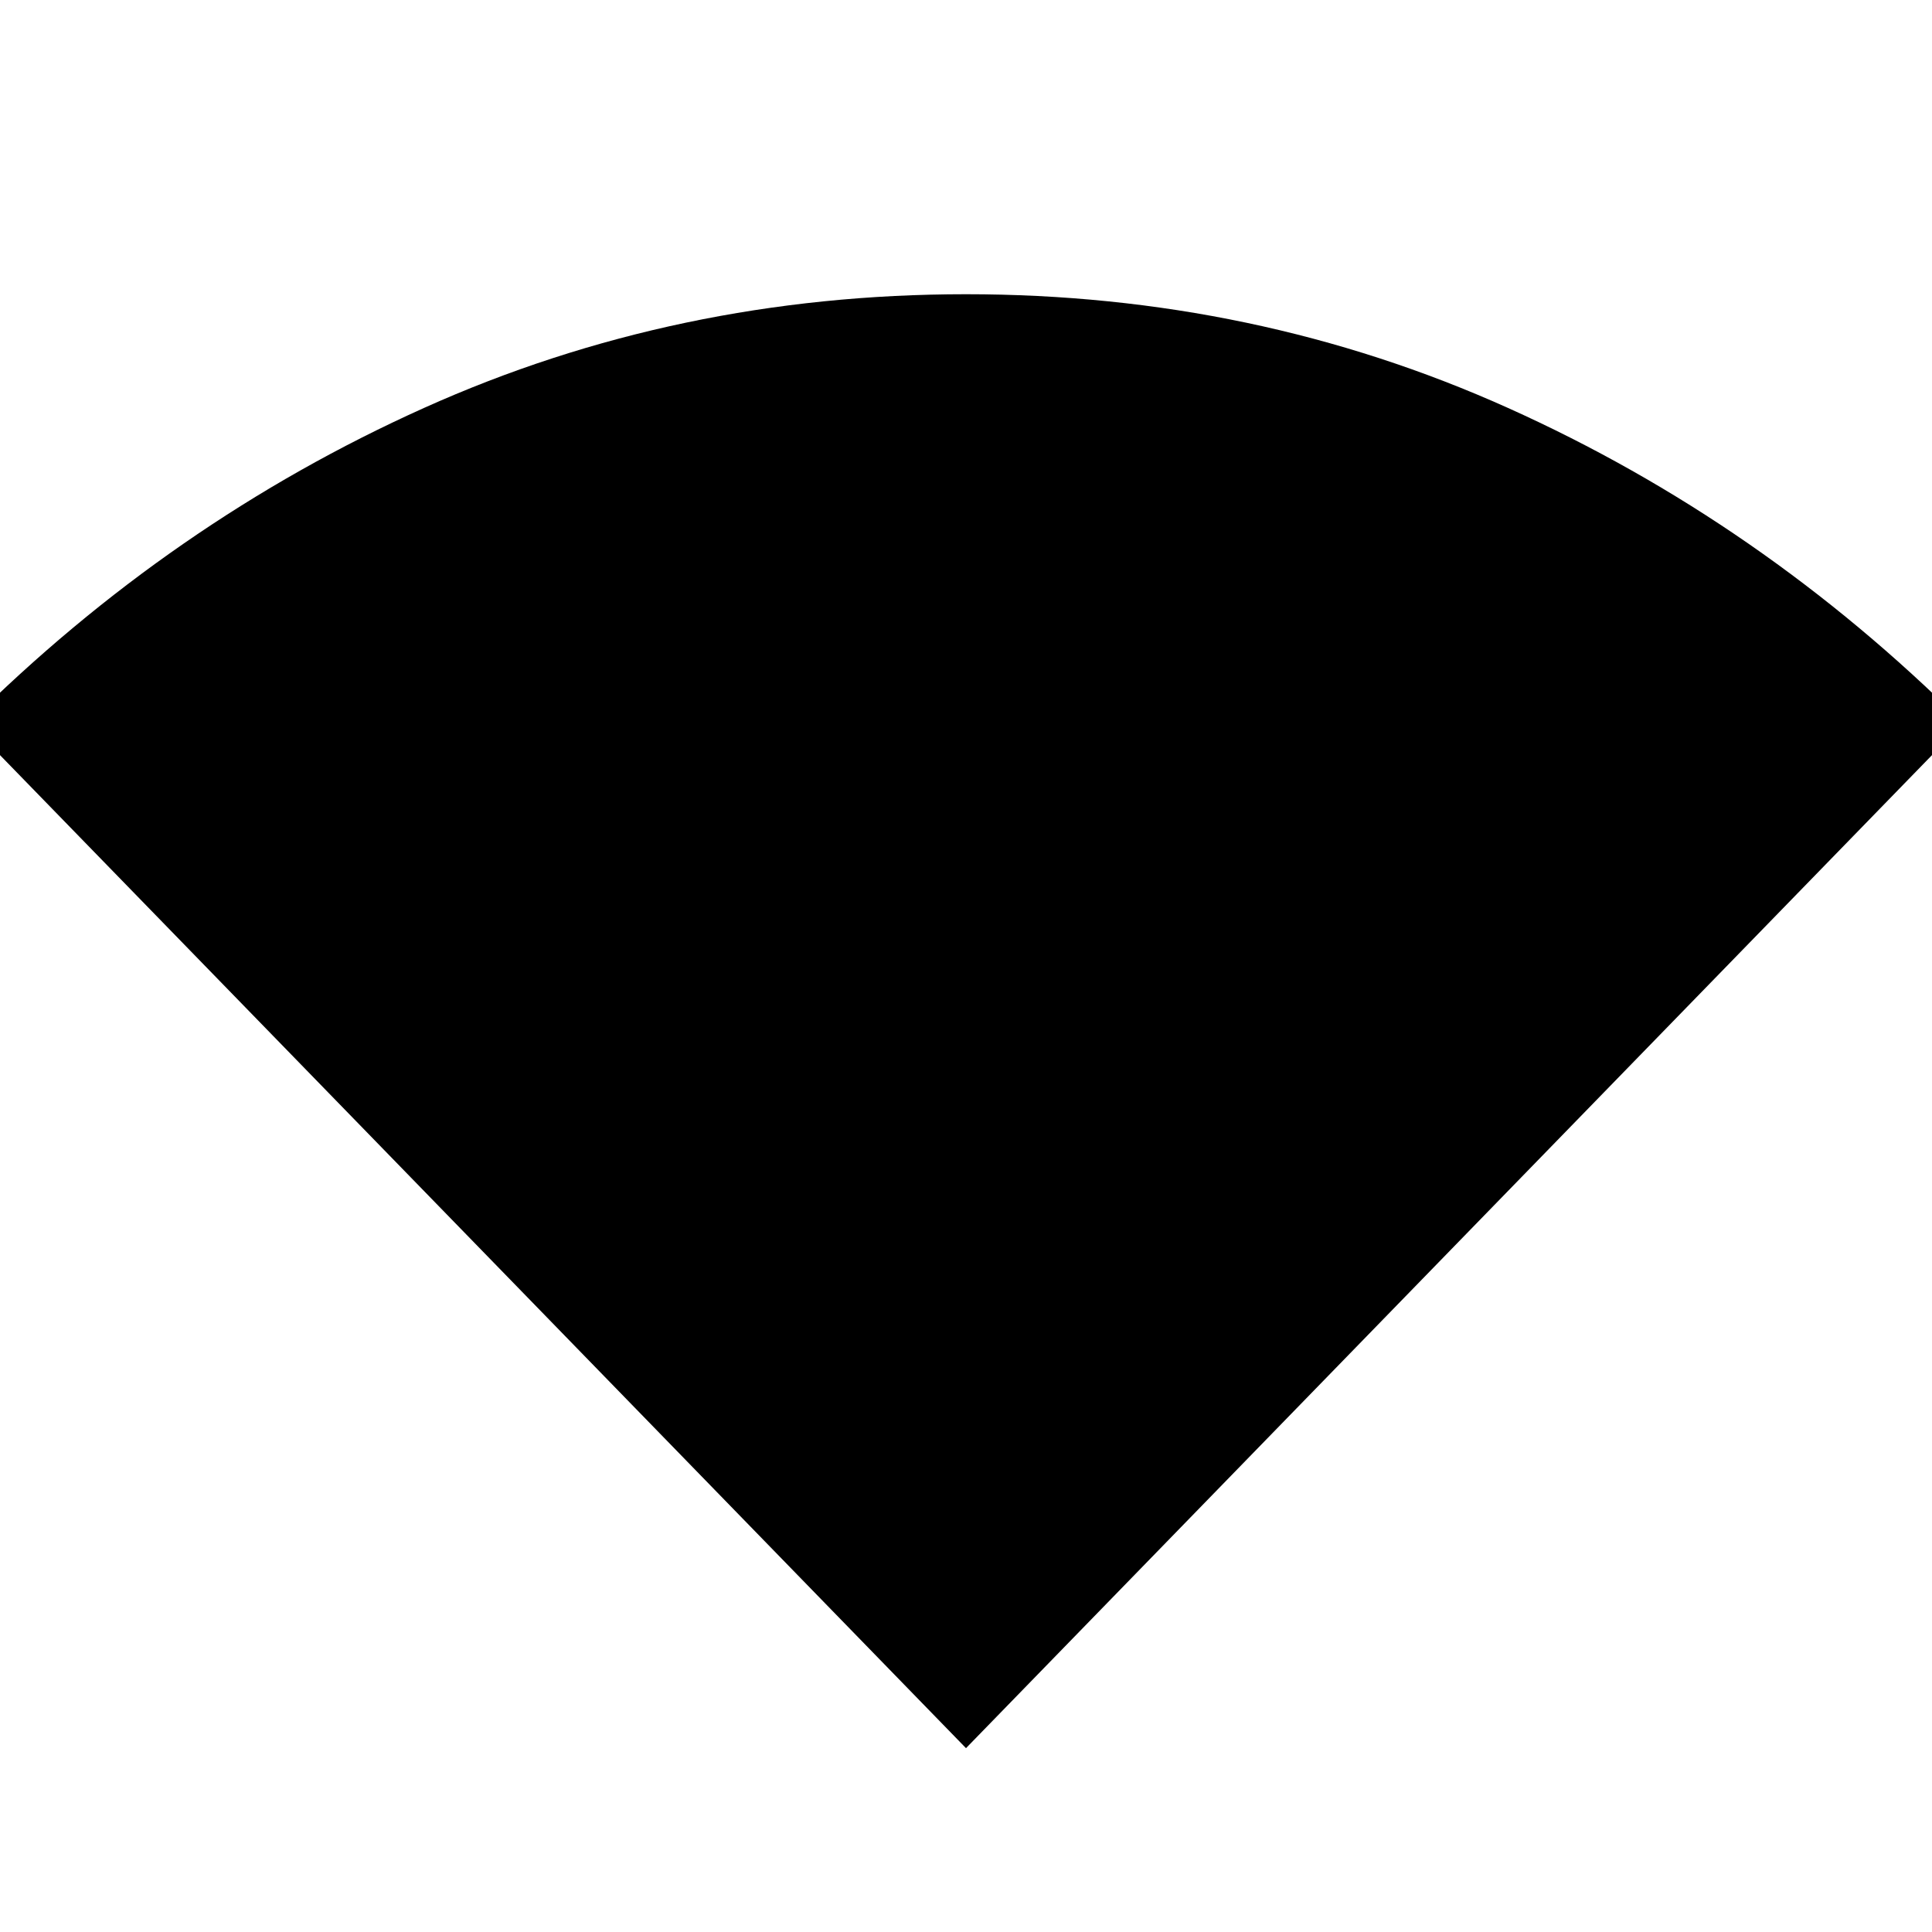 <svg xmlns="http://www.w3.org/2000/svg" height="48" viewBox="0 -960 960 960" width="48"><path d="M480-91.35-15.54-600.76q100.48-99.99 226.19-156.52Q336.35-813.8 480-813.8q143.65 0 269.35 56.52 125.71 56.53 226.19 156.52L480-91.35Z"/></svg>